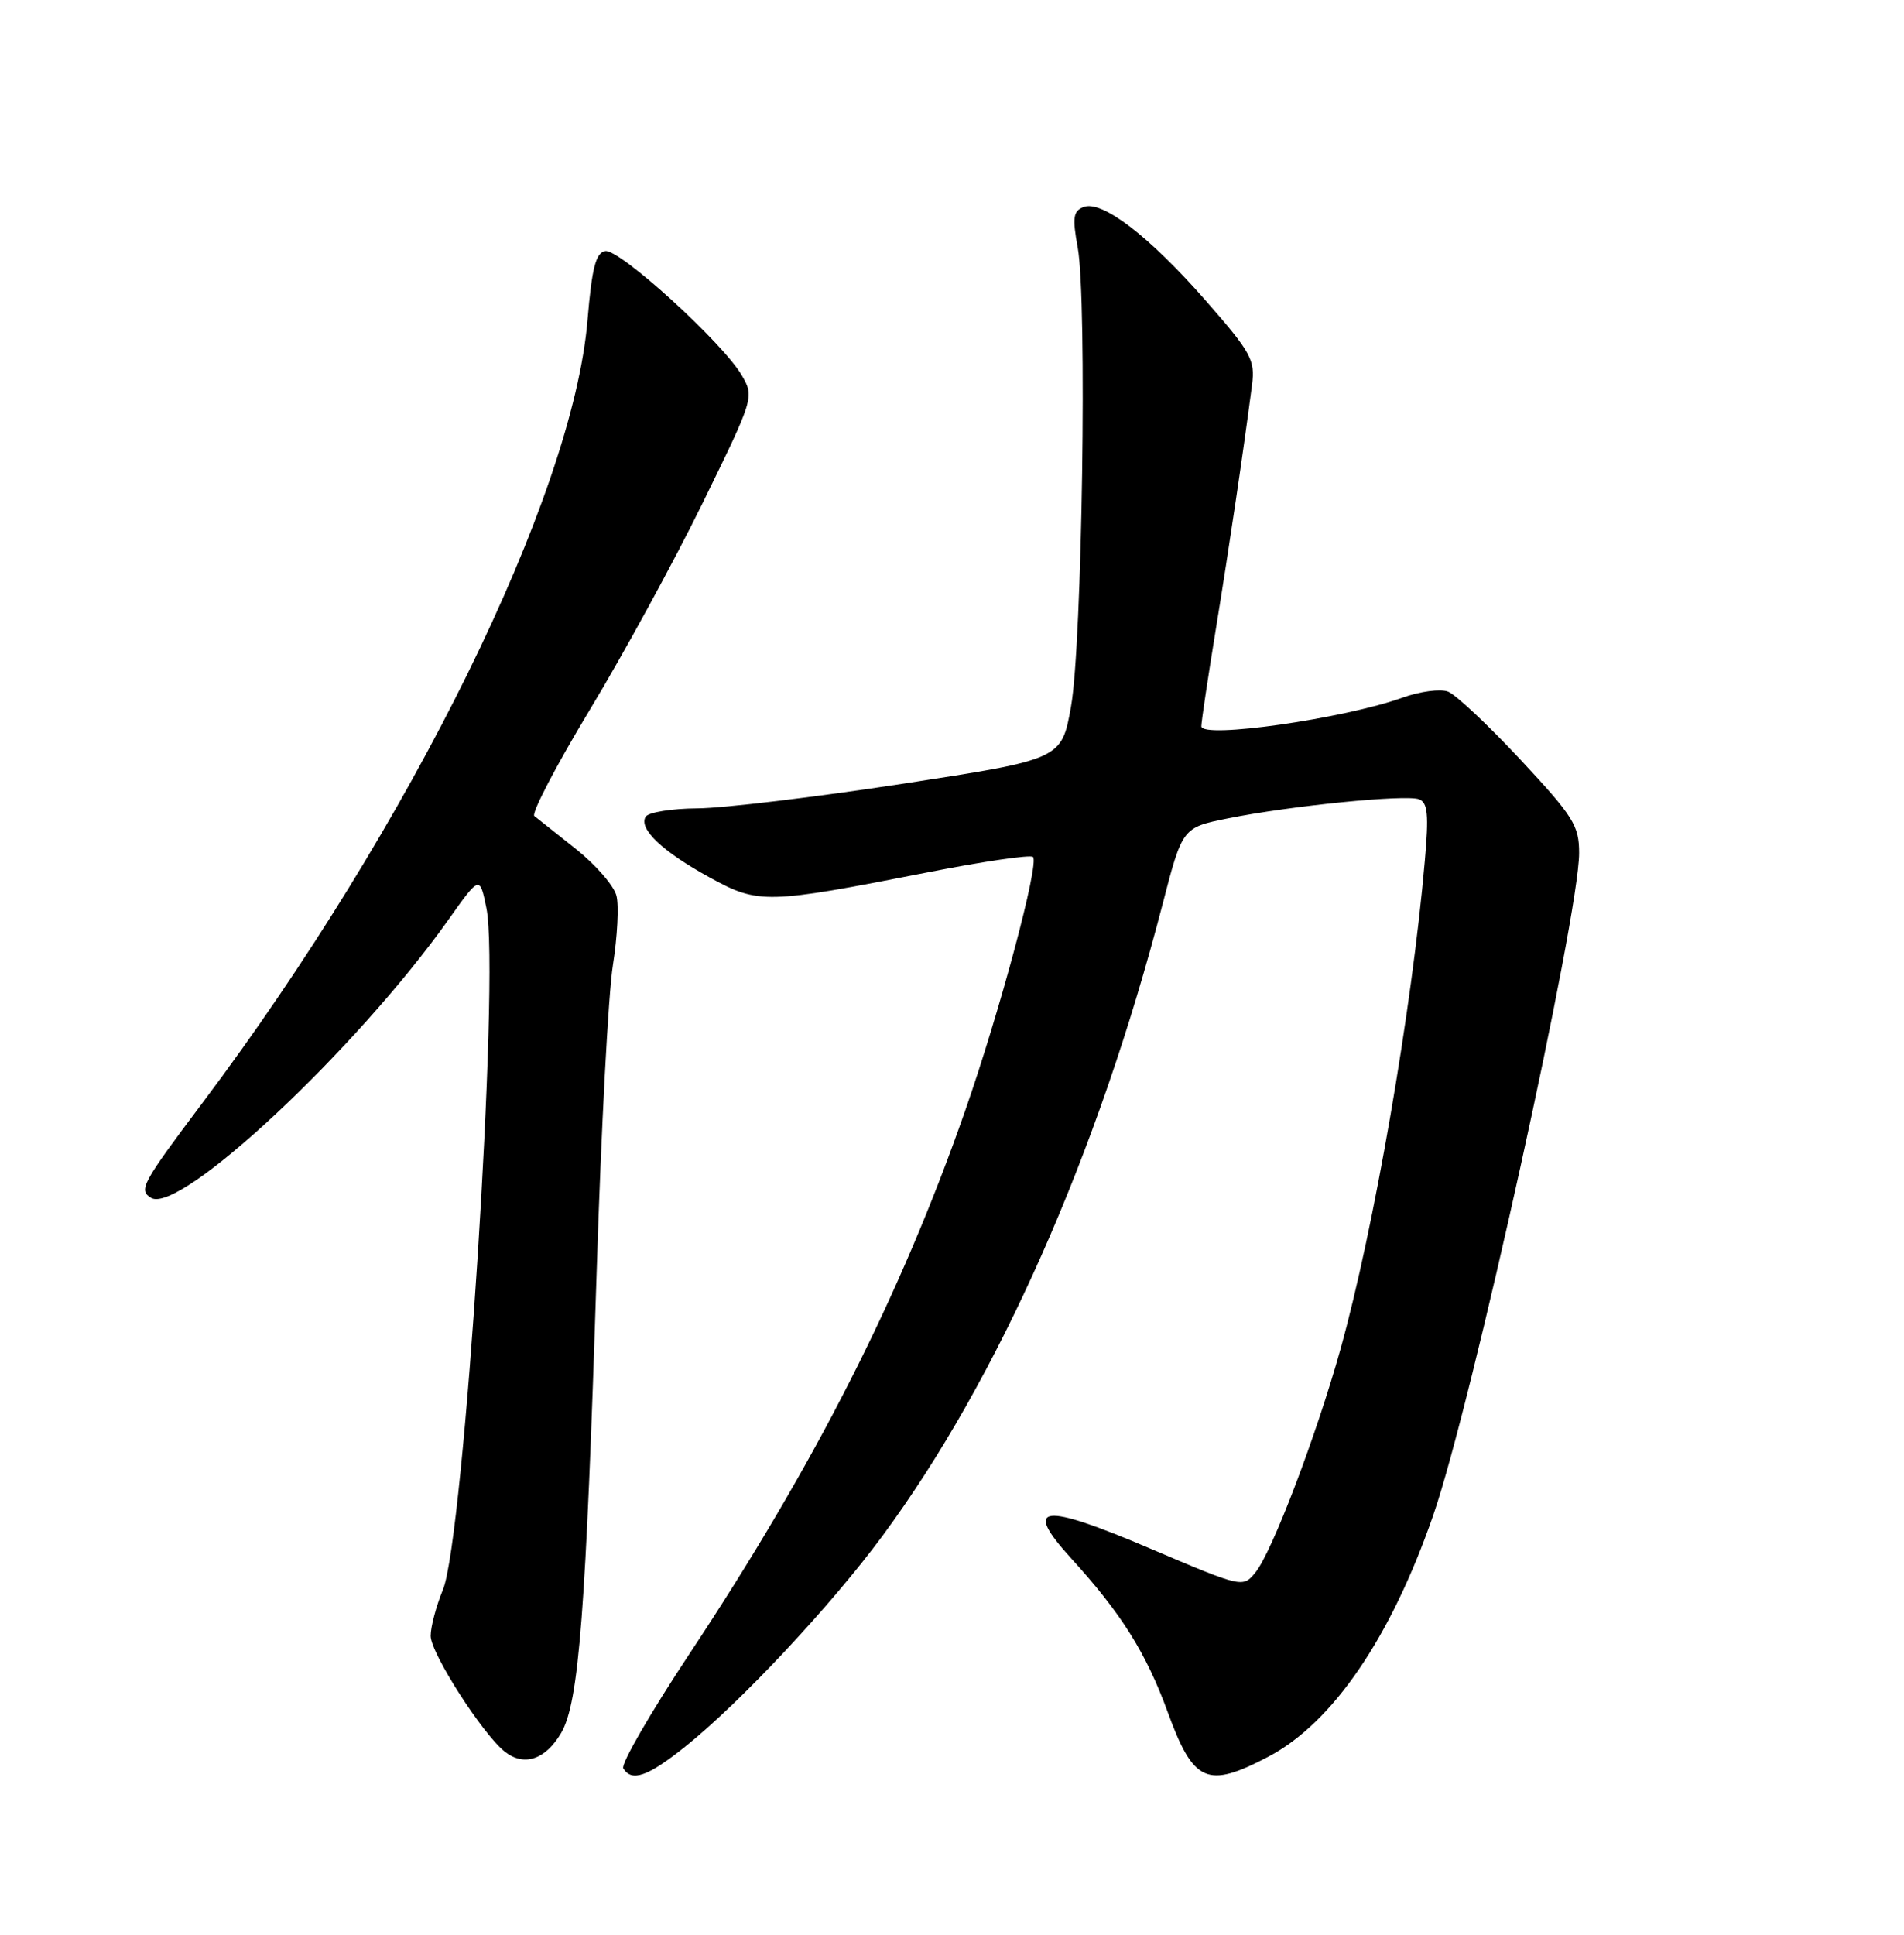 <?xml version="1.0" encoding="UTF-8" standalone="no"?>
<!DOCTYPE svg PUBLIC "-//W3C//DTD SVG 1.1//EN" "http://www.w3.org/Graphics/SVG/1.1/DTD/svg11.dtd" >
<svg xmlns="http://www.w3.org/2000/svg" xmlns:xlink="http://www.w3.org/1999/xlink" version="1.1" viewBox="0 0 252 256">
 <g >
 <path fill="currentColor"
d=" M 90.66 231.13 C 97.96 225.30 109.94 212.51 116.81 203.21 C 132.08 182.53 145.29 152.75 153.88 119.61 C 156.50 109.50 156.50 109.50 162.50 108.29 C 170.70 106.63 186.08 105.09 187.82 105.76 C 188.97 106.20 189.12 107.81 188.58 113.90 C 186.87 133.60 181.86 162.58 177.42 178.50 C 174.24 189.91 168.38 205.31 166.18 208.03 C 164.49 210.11 164.49 210.11 152.21 204.89 C 137.88 198.78 135.31 199.09 141.74 206.16 C 148.39 213.45 151.69 218.70 154.55 226.54 C 157.96 235.89 159.76 236.69 167.85 232.45 C 176.36 227.99 184.08 216.70 189.69 200.50 C 194.77 185.85 209.00 121.24 209.00 112.87 C 209.00 109.23 208.26 108.05 201.25 100.53 C 196.99 95.96 192.67 91.90 191.65 91.51 C 190.64 91.12 187.94 91.48 185.65 92.30 C 177.91 95.09 159.00 97.79 159.00 96.10 C 159.00 95.50 159.86 89.72 160.92 83.25 C 162.69 72.39 164.58 59.64 165.71 50.91 C 166.14 47.64 165.59 46.64 159.60 39.80 C 152.11 31.25 145.86 26.46 143.42 27.39 C 142.04 27.92 141.91 28.78 142.64 32.76 C 143.90 39.68 143.23 85.22 141.75 93.49 C 140.50 100.47 140.50 100.47 119.50 103.70 C 107.95 105.47 95.71 106.94 92.31 106.96 C 88.90 106.98 85.82 107.48 85.46 108.06 C 84.48 109.65 87.65 112.66 93.92 116.10 C 100.40 119.65 101.39 119.63 122.82 115.42 C 130.14 113.98 136.40 113.07 136.72 113.39 C 137.58 114.24 132.37 133.69 127.73 147.00 C 119.18 171.47 107.89 193.72 91.31 218.74 C 86.12 226.57 82.15 233.43 82.49 233.99 C 83.62 235.81 85.74 235.06 90.66 231.13 Z  M 74.28 229.28 C 76.63 225.23 77.54 213.39 78.98 168.00 C 79.56 149.57 80.52 131.44 81.12 127.71 C 81.71 123.97 81.93 119.84 81.59 118.52 C 81.26 117.21 78.86 114.44 76.25 112.36 C 73.64 110.29 71.15 108.32 70.72 107.97 C 70.30 107.63 73.60 101.31 78.06 93.92 C 82.52 86.54 89.25 74.21 93.01 66.53 C 99.80 52.65 99.84 52.54 98.18 49.67 C 95.68 45.36 81.95 32.86 80.10 33.22 C 78.85 33.46 78.34 35.44 77.76 42.35 C 75.82 65.65 54.39 109.22 26.82 145.90 C 18.77 156.62 18.31 157.46 19.98 158.49 C 23.72 160.80 47.14 138.91 59.37 121.67 C 63.50 115.85 63.50 115.85 64.38 120.17 C 66.20 129.03 61.42 203.66 58.61 210.38 C 57.73 212.51 57.00 215.24 57.00 216.46 C 57.00 218.74 63.91 229.51 66.83 231.79 C 69.38 233.78 72.21 232.82 74.28 229.28 Z "/>
</g>
</svg>